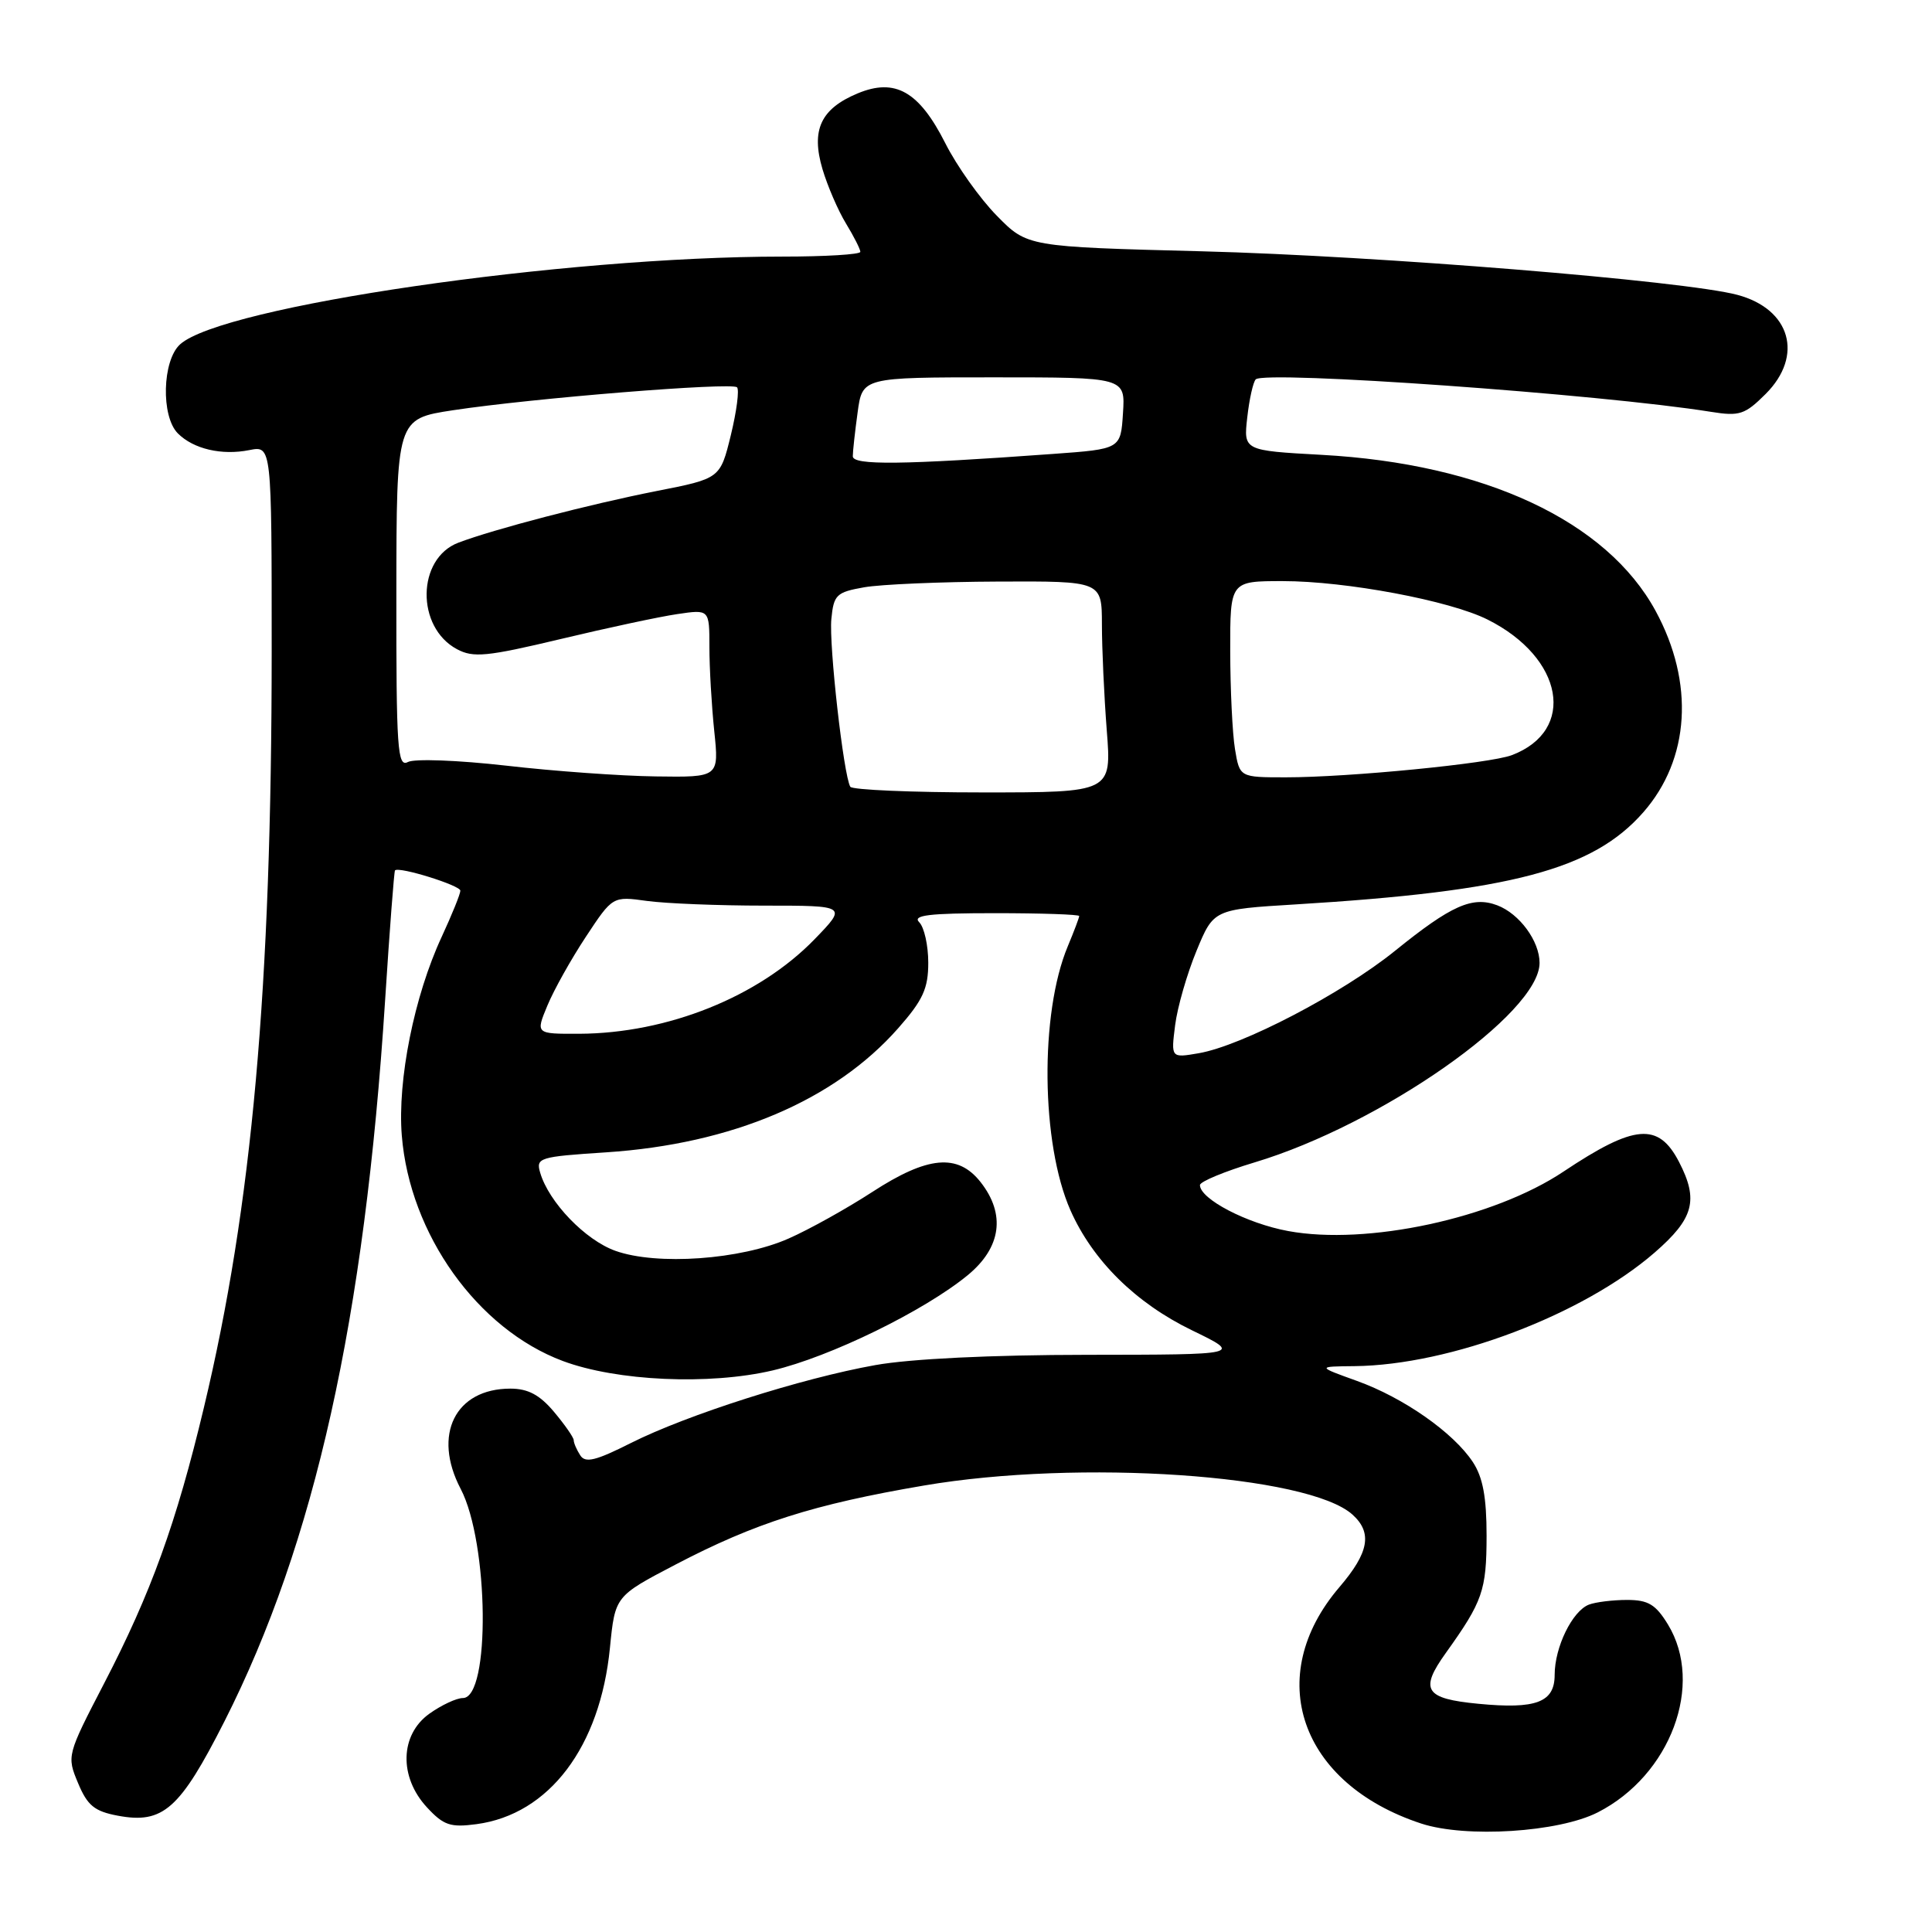 <?xml version="1.0" encoding="UTF-8" standalone="no"?>
<!DOCTYPE svg PUBLIC "-//W3C//DTD SVG 1.1//EN" "http://www.w3.org/Graphics/SVG/1.1/DTD/svg11.dtd" >
<svg xmlns="http://www.w3.org/2000/svg" xmlns:xlink="http://www.w3.org/1999/xlink" version="1.1" viewBox="0 0 256 256">
 <g >
 <path fill="currentColor"
d=" M 211.71 240.15 C 221.36 235.23 225.85 223.19 221.01 215.25 C 219.39 212.60 218.40 212.00 215.60 212.00 C 213.71 212.00 211.44 212.28 210.54 212.62 C 208.34 213.47 206.00 218.25 206.00 221.93 C 206.00 225.57 203.55 226.50 195.89 225.76 C 188.79 225.08 188.06 223.93 191.59 219.01 C 196.47 212.19 196.97 210.75 196.98 203.50 C 196.98 198.39 196.49 195.75 195.16 193.73 C 192.58 189.82 185.98 185.20 179.78 182.97 C 174.50 181.07 174.50 181.07 179.50 181.02 C 192.17 180.88 209.73 174.23 219.25 165.97 C 224.44 161.46 225.10 159.02 222.48 153.96 C 219.75 148.69 216.59 148.96 207.16 155.25 C 197.89 161.44 181.12 165.05 170.69 163.12 C 165.20 162.11 159.00 158.87 159.00 157.03 C 159.00 156.57 162.26 155.22 166.25 154.02 C 182.99 148.99 204.00 134.28 204.00 127.59 C 204.00 124.70 201.34 121.08 198.40 119.96 C 195.10 118.71 192.30 119.96 184.82 126.01 C 177.85 131.64 164.55 138.58 158.83 139.56 C 155.16 140.19 155.16 140.19 155.71 135.85 C 156.01 133.46 157.29 129.03 158.54 126.00 C 160.81 120.50 160.81 120.50 171.66 119.84 C 200.25 118.10 211.07 115.24 217.74 107.64 C 223.93 100.59 224.55 90.46 219.37 80.94 C 212.89 69.03 196.67 61.45 175.14 60.27 C 164.77 59.70 164.77 59.70 165.27 55.30 C 165.54 52.88 166.05 50.62 166.39 50.27 C 167.61 49.06 212.13 52.23 226.71 54.57 C 230.50 55.18 231.21 54.94 233.96 52.20 C 239.03 47.13 237.26 40.95 230.21 39.07 C 223.25 37.21 182.55 33.90 159.31 33.30 C 136.12 32.70 136.12 32.70 132.07 28.57 C 129.84 26.30 126.77 21.98 125.26 18.98 C 121.78 12.10 118.61 10.30 113.63 12.38 C 108.75 14.42 107.45 17.22 108.98 22.40 C 109.65 24.65 111.05 27.90 112.10 29.62 C 113.14 31.33 114.00 33.02 114.00 33.37 C 114.00 33.72 109.34 34.00 103.65 34.00 C 74.58 34.00 29.44 40.58 23.86 45.63 C 21.50 47.77 21.31 55.17 23.57 57.43 C 25.64 59.50 29.38 60.37 33.04 59.64 C 36.00 59.05 36.00 59.05 36.00 86.28 C 35.99 130.92 33.40 159.84 27.02 186.50 C 23.36 201.83 20.00 211.11 13.79 223.07 C 8.87 232.56 8.84 232.68 10.34 236.26 C 11.58 239.24 12.51 240.01 15.62 240.59 C 21.61 241.71 23.83 239.74 29.75 228.07 C 41.71 204.45 48.32 174.79 51.03 132.52 C 51.63 123.19 52.22 115.45 52.34 115.33 C 52.88 114.79 61.00 117.32 61.00 118.02 C 61.00 118.45 59.88 121.21 58.52 124.15 C 54.89 131.97 52.65 143.11 53.24 150.46 C 54.29 163.54 63.28 176.12 74.58 180.34 C 81.73 183.01 93.99 183.56 102.38 181.59 C 110.01 179.79 122.49 173.69 128.25 168.95 C 132.67 165.30 133.28 160.89 129.93 156.63 C 126.91 152.80 122.92 153.17 115.57 157.95 C 112.23 160.12 107.25 162.90 104.50 164.11 C 98.16 166.92 87.04 167.71 81.54 165.74 C 77.56 164.32 72.73 159.31 71.58 155.40 C 70.99 153.41 71.41 153.27 80.33 152.69 C 96.99 151.59 110.59 145.81 119.02 136.24 C 122.30 132.52 123.00 130.98 123.00 127.56 C 123.00 125.27 122.46 122.86 121.80 122.20 C 120.87 121.27 123.09 121.00 131.80 121.00 C 137.96 121.00 143.00 121.17 143.00 121.38 C 143.00 121.59 142.32 123.39 141.49 125.38 C 137.76 134.29 137.94 151.55 141.84 160.37 C 144.79 167.03 150.49 172.66 157.94 176.27 C 164.60 179.50 164.60 179.50 144.05 179.52 C 131.36 179.53 120.63 180.05 116.00 180.88 C 106.23 182.62 91.03 187.47 83.61 191.20 C 78.93 193.56 77.55 193.90 76.88 192.83 C 76.41 192.10 76.02 191.20 76.02 190.83 C 76.01 190.46 74.83 188.77 73.41 187.08 C 71.52 184.83 69.97 184.00 67.63 184.00 C 60.32 184.00 57.28 190.11 61.04 197.28 C 64.78 204.42 65.00 225.00 61.33 225.00 C 60.49 225.00 58.50 225.93 56.90 227.07 C 52.99 229.86 52.84 235.45 56.57 239.48 C 58.78 241.87 59.68 242.17 63.14 241.71 C 72.76 240.42 79.53 231.48 80.82 218.34 C 81.50 211.50 81.50 211.50 89.50 207.32 C 100.05 201.80 107.81 199.33 122.43 196.84 C 142.97 193.33 173.36 195.40 179.22 200.70 C 181.87 203.10 181.40 205.72 177.49 210.29 C 167.32 222.16 172.23 236.34 188.32 241.63 C 194.24 243.57 206.53 242.79 211.71 240.15 Z  M 72.53 133.25 C 73.38 131.19 75.68 127.08 77.63 124.13 C 81.18 118.75 81.18 118.75 85.73 119.38 C 88.23 119.72 95.22 120.00 101.27 120.00 C 112.25 120.00 112.25 120.00 107.93 124.46 C 100.54 132.08 88.47 136.93 76.74 136.98 C 70.97 137.00 70.97 137.00 72.53 133.25 Z  M 112.67 104.25 C 111.78 102.76 109.82 85.42 110.16 82.01 C 110.47 78.81 110.83 78.47 114.50 77.82 C 116.70 77.43 124.69 77.09 132.25 77.06 C 146.00 77.00 146.00 77.00 146.01 82.75 C 146.01 85.91 146.30 92.21 146.65 96.75 C 147.30 105.00 147.30 105.00 130.21 105.00 C 120.81 105.00 112.92 104.66 112.67 104.25 Z  M 67.05 101.45 C 60.70 100.73 54.91 100.51 54.05 100.97 C 52.67 101.71 52.50 99.27 52.52 78.65 C 52.54 55.50 52.54 55.50 60.02 54.36 C 70.56 52.76 96.96 50.63 97.66 51.32 C 97.98 51.64 97.61 54.49 96.84 57.66 C 95.43 63.41 95.43 63.41 86.97 65.07 C 78.10 66.82 65.45 70.12 60.73 71.91 C 55.22 74.01 55.10 83.11 60.55 86.02 C 62.71 87.18 64.50 87.01 74.27 84.68 C 80.45 83.20 87.41 81.71 89.75 81.37 C 94.00 80.74 94.00 80.74 94.00 85.73 C 94.00 88.47 94.29 93.47 94.64 96.85 C 95.28 103.00 95.28 103.00 86.89 102.88 C 82.28 102.82 73.35 102.18 67.05 101.45 Z  M 163.64 99.25 C 163.30 97.19 163.02 91.34 163.01 86.25 C 163.00 77.00 163.00 77.00 169.98 77.00 C 178.35 77.00 192.11 79.58 197.12 82.10 C 207.20 87.15 208.92 96.80 200.33 100.06 C 197.44 101.17 178.73 103.00 170.38 103.00 C 164.26 103.00 164.26 103.00 163.64 99.25 Z  M 113.00 60.46 C 113.00 59.81 113.29 57.19 113.64 54.64 C 114.27 50.00 114.27 50.00 131.69 50.00 C 149.11 50.00 149.11 50.00 148.80 54.75 C 148.50 59.50 148.50 59.50 139.50 60.15 C 119.55 61.60 113.00 61.67 113.00 60.46 Z "/>
</g>
</svg>